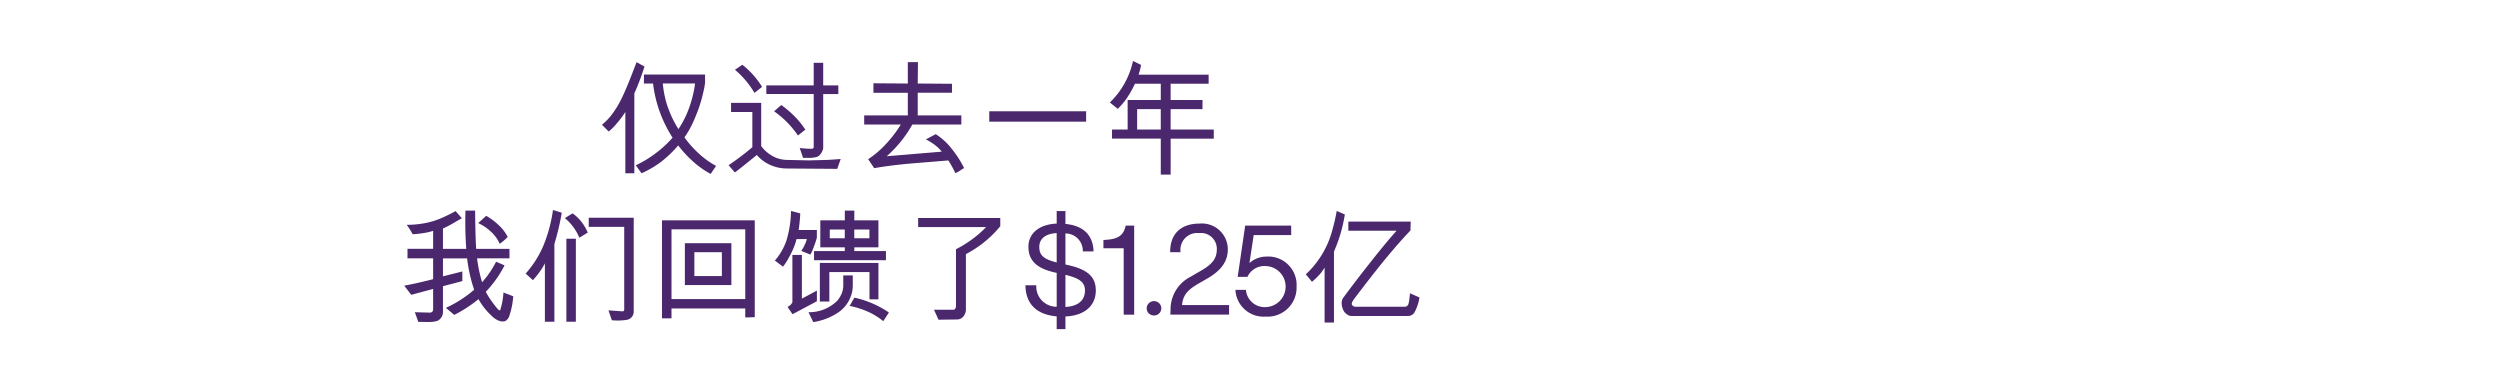 <svg xmlns="http://www.w3.org/2000/svg" width="320" height="50" viewBox="0 0 320 50">
  <defs>
    <style>
      .cls-1 {
        fill: #4b286d;
        fill-rule: evenodd;
      }
    </style>
  </defs>
  <path id="仅过去一年_我们回馈了_1.25亿_" data-name="仅过去一年 我们回馈了$1.25亿 " class="cls-1" d="M91.656,21.235a10.909,10.909,0,0,1-2.216-1.592,13.841,13.841,0,0,1-1.832-2.056q0.256-.352.624-0.984a15.646,15.646,0,0,0,.872-1.872,17.108,17.108,0,0,0,.76-2.264q0.256-1.024.312-1.384t0.072-.472V9.539H82.423v1.152h1.168a16.248,16.248,0,0,0,2.5,6.928A13.9,13.9,0,0,1,83.9,19.635a14.06,14.06,0,0,1-2.52,1.52l0.736,1.024A12.737,12.737,0,0,0,84.767,20.6a15.171,15.171,0,0,0,2.04-1.984,14.761,14.761,0,0,0,1.88,2.032,11.417,11.417,0,0,0,2.28,1.616ZM81.479,7.955q-1.28,3.408-1.968,4.752a11.705,11.705,0,0,1-1.3,2.088,8.1,8.1,0,0,1-1.16,1.176l0.864,0.864a7.046,7.046,0,0,0,1-1,12.1,12.1,0,0,0,1.128-1.5v7.84h1.152V11.955a30.869,30.869,0,0,0,1.3-3.44Zm7.489,2.736a14.262,14.262,0,0,1-.472,2.224,13.062,13.062,0,0,1-.8,2.112,11.864,11.864,0,0,1-.856,1.5,13.86,13.86,0,0,1-1.472-3.152,12.829,12.829,0,0,1-.528-2.688h4.128Zm18.338,1.344v-1.1H105.37v-2.9h-1.216v2.9H98.089v1.1h6.065v6.832a0.367,0.367,0,0,1-.16.176,12.1,12.1,0,0,1-1.632-.1l0.432,1.264h0.872a3.428,3.428,0,0,0,.456-0.032,3.775,3.775,0,0,0,.48-0.1,1.247,1.247,0,0,0,.512-0.472A1.95,1.95,0,0,0,105.37,19v-6.96h1.936Zm-9.761-.912a10.56,10.56,0,0,0-2.528-2.832l-0.944.64a11.481,11.481,0,0,1,2.5,2.96Zm5.537,5.472a10.73,10.73,0,0,0-1.385-1.712,13.008,13.008,0,0,0-1.688-1.44l-0.928.8a12.189,12.189,0,0,1,3.057,3.1Zm4.528,3.76-1.632.112-2.464.064-2.817-.064a3.892,3.892,0,0,1-1.328-.264,4.057,4.057,0,0,1-1.168-.7,3.955,3.955,0,0,1-.768-0.816v-5.52H93.576v1.168H96.3v4.512a36.41,36.41,0,0,1-3.04,2.3l0.8,0.928q0.544-.4,1.656-1.3t1.16-.936a4.864,4.864,0,0,0,1.688,1.264,5.2,5.2,0,0,0,2.1.464l6.5,0.048Zm14.1-1.456a8.2,8.2,0,0,0-1.936-1.728l-1.264.672a7.69,7.69,0,0,1,1.176.728,4.924,4.924,0,0,1,.856.84L113.5,20a15.433,15.433,0,0,0,3.281-4.064h6.272V14.771h-5.584v-2.9h4.384V10.723l-4.384-.032L117.5,7.955h-1.3v2.736l-4.4-.032v1.216h4.4v2.9h-5.584v1.168h4.688a15.878,15.878,0,0,1-1.848,2.432,12.07,12.07,0,0,1-2.328,2l0.768,1.152q2.225-.4,5.393-0.656t3.544-.288l0.552-.048a12.326,12.326,0,0,1,.9,1.632,3.693,3.693,0,0,0,.608-0.336c0.246-.16.416-0.267,0.512-0.32a13.428,13.428,0,0,0-1.7-2.608h0Zm17.315-3.328V14.243h-12.4v1.328h12.4Zm16.338,2.176V16.579H149.84V13.971h4.081V12.8H149.84v-2.08h4.865V9.555h-8.961q0.207-.688.248-0.9c0.026-.139.045-0.256,0.056-0.352l-1.025-.5a10.432,10.432,0,0,1-2.96,5.312l1.008,0.816a8.73,8.73,0,0,0,1.064-1.224,13.478,13.478,0,0,0,1.144-1.992h3.3V12.8h-4.241v3.776h-2v1.168h6.241v4.608h1.264V17.747h5.521Zm-6.785-1.168h-3.024V13.971h3.024v2.608ZM63.8,28.787a7.792,7.792,0,0,0-1.568-1.16l-1.024.928a6.218,6.218,0,0,1,1.656,1.12,4.665,4.665,0,0,1,1.1,1.536,7.588,7.588,0,0,0,1.024-.88A5.233,5.233,0,0,0,63.8,28.787Zm0.64,8.648a9.106,9.106,0,0,1-.4,2.224q-0.064.176-.328-0.1a12.727,12.727,0,0,1-.888-1.16,7.271,7.271,0,0,1-.64-1.056,14.1,14.1,0,0,0,2.4-3.376L63.5,33.5a12.161,12.161,0,0,1-1.792,2.624,17.59,17.59,0,0,1-.64-3.056h4.145V31.851H60.956q-0.064-.784-0.1-2.312t-0.04-2.584H59.58a47.876,47.876,0,0,0,.1,4.9H56.7V29.243q0.208-.08.568-0.264t1.848-1.048l-0.8-.912a19.486,19.486,0,0,1-2.1,1.016,10.506,10.506,0,0,1-1.864.536,12.977,12.977,0,0,1-2.288.208,10,10,0,0,1,.752,1.2,11.139,11.139,0,0,0,1.376-.144,6.832,6.832,0,0,0,1.248-.288v2.3h-3.28v1.216h3.28v2.672q-1.953.5-3.7,0.832l0.9,1.168,2.8-.752V39.6a0.406,0.406,0,0,1-.1.288,0.4,0.4,0,0,1-.264.128L53.1,39.963l0.448,1.248q0.224-.016.864,0a7.9,7.9,0,0,0,1-.024,2.581,2.581,0,0,0,.616-0.136,1.255,1.255,0,0,0,.672-1.1V36.635l2.48-.656V34.747l-2.48.624v-2.3h3.089a19.673,19.673,0,0,0,.9,4.016,15.251,15.251,0,0,1-3.616,2.32l1.072,0.9a16.99,16.99,0,0,0,3.1-2.016,8.69,8.69,0,0,0,1.728,2.176,2.7,2.7,0,0,0,1.056.648,1.708,1.708,0,0,0,.592.008,1.13,1.13,0,0,0,.528-0.56,9.847,9.847,0,0,0,.544-2.64ZM75.23,29.771a5.727,5.727,0,0,0-1.936-2.464l-0.992.608a6.587,6.587,0,0,1,1.856,2.512Zm5.889-1.9H75.358v1.168H79.9v10.48a0.465,0.465,0,0,1-.048.256,0.214,0.214,0,0,1-.144.08l-1.824-.128,0.432,1.264a7.932,7.932,0,0,0,1.9-.048,1.063,1.063,0,0,0,.9-1.008V27.867ZM73.71,41.179V30.555H72.494V41.179H73.71Zm-2.928-14.3a18.827,18.827,0,0,1-1.3,4.736,13.2,13.2,0,0,1-2.2,3.408l0.928,0.832a9.872,9.872,0,0,0,.848-1.032,7.473,7.473,0,0,0,.688-1.112v7.472h1.216V31.227a32.24,32.24,0,0,0,.944-4ZM96.609,40.6V28.2H84.735V40.747h1.216V39.483h9.441v1.152Zm-1.216-2.32H85.952V29.355h9.441v8.928Zm-1.776-1.792v-5.36H87.664v5.36h5.953ZM92.4,35.339H88.88V32.283H92.4v3.056ZM113.4,33.307V32.139h-4.048v-0.48h3.088V28.2h-3.088V26.955h-1.216V28.2h-3.137v3.456h3.137v0.48h-3.937v1.168h9.2Zm-0.96,5.008V33.659h-7.5V38.6h1.216V34.827h5.137v3.488h1.152ZM113.779,40a12.529,12.529,0,0,0-4.416-1.9l-0.608,1.056a11.212,11.212,0,0,1,2.64.88,9.162,9.162,0,0,1,1.664,1.072Zm-9.217-10.56h-2.336a20.126,20.126,0,0,0,.208-2.128L101.25,27a13.824,13.824,0,0,1-.577,3.76,7.7,7.7,0,0,1-1.488,2.592l1.04,0.784a8.427,8.427,0,0,0,.761-1.184,11.487,11.487,0,0,0,.664-1.392,6.152,6.152,0,0,0,.3-0.96h1.328a3.93,3.93,0,0,1-.28.752,4.524,4.524,0,0,1-.44.768l1.168,0.464c0.032-.064.1-0.189,0.2-0.376a16.116,16.116,0,0,0,.632-1.768V29.435Zm4.593,5.808h-1.217v1.2a2.878,2.878,0,0,1-.192,1.1,3.882,3.882,0,0,1-.56.928,5.107,5.107,0,0,1-3.7,1.488l0.608,1.264a7.728,7.728,0,0,0,3.312-1.312A4.165,4.165,0,0,0,108.7,38.4a4.077,4.077,0,0,0,.456-1.84V35.243Zm-4.593,3.312V37.2l-1.92,1.024V32.635h-1.216v6.048a1.138,1.138,0,0,1-.624.592l0.64,0.944Zm6.721-8.064h-1.936v-1.12h1.936v1.12Zm-3.152,0H106.21v-1.12h1.921v1.12ZM128.037,27.9H117.524v1.168h8.7a14.49,14.49,0,0,1-3.857,2.832v7.264a0.6,0.6,0,0,1-.088.32,0.3,0.3,0,0,1-.184.16h-2.544l0.576,1.28,2.352-.032a1.042,1.042,0,0,0,.857-0.416,1.382,1.382,0,0,0,.3-0.832v-7.12a14.1,14.1,0,0,0,4.4-3.568V27.9Zm12.227,9.28c0-1.648-.928-2.672-3.553-3.248l-0.336-.08V29.883a2.217,2.217,0,0,1,2.224,2.3h1.377c-0.048-1.7-.913-3.264-3.6-3.52V27.018h-1.12v1.6c-2.209.1-3.617,1.216-3.617,2.976,0,2.08,1.52,2.864,3.457,3.3l0.16,0.032v4.336a2.587,2.587,0,0,1-2.609-2.752h-1.392c0.032,2.592,1.664,3.792,4,3.984v1.632h1.12V40.507C138.871,40.4,140.264,39.1,140.264,37.179Zm-7.234-5.584c0-1.008.752-1.68,2.225-1.76v3.76C133.478,33.147,133.03,32.6,133.03,31.595Zm3.345,7.7V35.179c1.808,0.432,2.5.96,2.5,2C138.871,38.491,137.959,39.2,136.375,39.291Zm8.8-10.417h-1.088c-0.288,1.376-1.12,1.728-2.593,1.824l-0.256.016v1.056h2.593v8.5h1.344V28.874Zm2.56,11.5a0.919,0.919,0,0,0,.912-0.944,0.937,0.937,0,0,0-1.872,0A0.92,0.92,0,0,0,147.736,40.379Zm3.569-1.328c0.1-1.264.736-1.952,2.048-2.72l1.216-.7c1.825-1.056,2.593-2.256,2.593-3.712a3.317,3.317,0,0,0-3.633-3.3c-2.352,0-3.777,1.312-3.745,3.664h1.329a2.156,2.156,0,0,1,2.384-2.448,2.026,2.026,0,0,1,2.257,2.08c0,1.2-.625,1.92-2,2.72l-1.44.832a4.665,4.665,0,0,0-2.481,4.176l-0.032.624h7.522V39.051h-6.017Zm10.785-6.209a3.254,3.254,0,0,0-2.16.832l0.544-3.584h4.8V28.874h-5.889l-0.961,6.561h1.249a2.381,2.381,0,0,1,2.336-1.376,2.625,2.625,0,0,1,0,5.248,2.4,2.4,0,0,1-2.528-2.208h-1.345a3.6,3.6,0,0,0,3.873,3.424,3.709,3.709,0,0,0,3.953-3.84A3.627,3.627,0,0,0,162.09,32.843Zm18.4,4.7c-0.021.128-.051,0.363-0.088,0.7a3.066,3.066,0,0,1-.152.752,0.508,0.508,0,0,1-.432.272h-6.433a1.5,1.5,0,0,1-.3-0.192,0.149,0.149,0,0,1-.04-0.1,0.407,0.407,0,0,1,.008-0.24,1.235,1.235,0,0,1,.128-0.248l0.12-.184q2.529-3.344,4.2-5.36T180.54,29.5l0.032-1.136h-7.985v1.168h6.177q-1.233,1.36-3.313,3.992t-3.568,4.664a1.3,1.3,0,0,0-.136.816,2.056,2.056,0,0,0,.28.848,1.473,1.473,0,0,0,.432.416,0.894,0.894,0,0,0,.448.176h7.345a0.954,0.954,0,0,0,.784-0.424,5.9,5.9,0,0,0,.656-1.944ZM171.1,27a23.389,23.389,0,0,1-.544,2.384,11.846,11.846,0,0,1-3.409,5.728l0.784,0.96a9.581,9.581,0,0,0,1.041-1.008,5.68,5.68,0,0,0,.576-0.816v7.04h1.2V32.2a19.156,19.156,0,0,0,1.392-4.752Z"/>
</svg>
